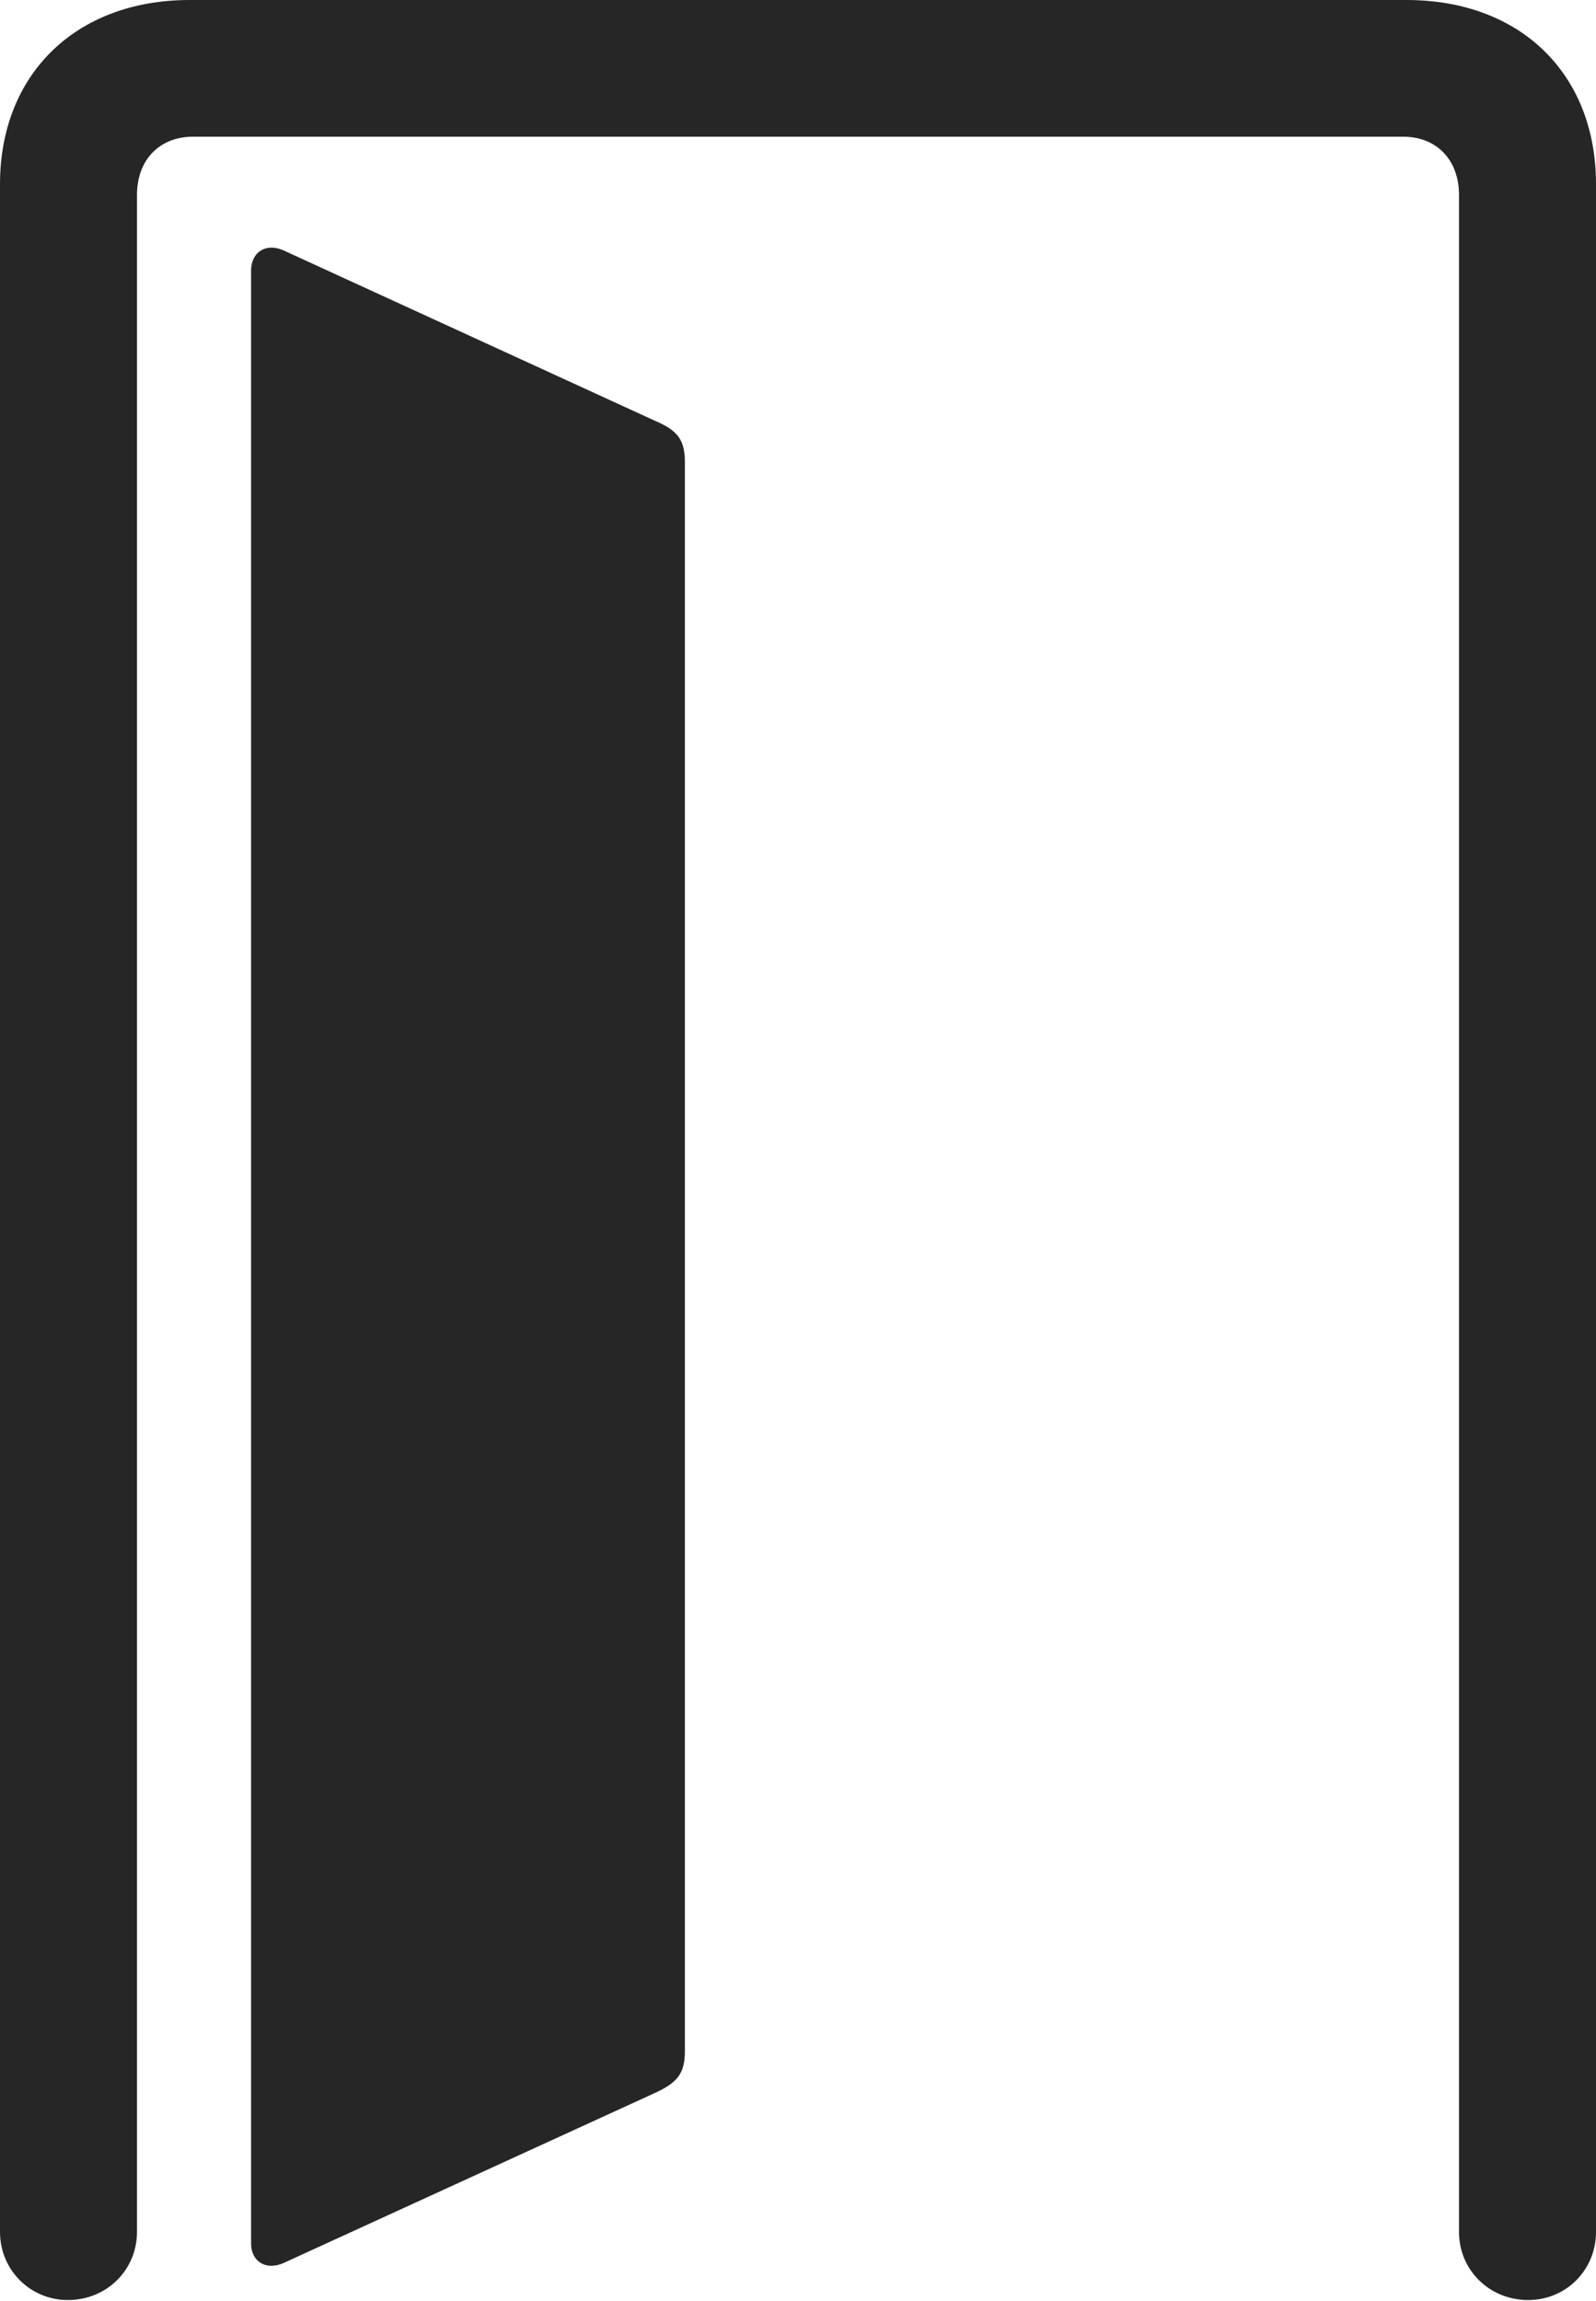 <?xml version="1.0" encoding="UTF-8"?>
<!--Generator: Apple Native CoreSVG 232.5-->
<!DOCTYPE svg
PUBLIC "-//W3C//DTD SVG 1.1//EN"
       "http://www.w3.org/Graphics/SVG/1.1/DTD/svg11.dtd">
<svg version="1.1" xmlns="http://www.w3.org/2000/svg" xmlns:xlink="http://www.w3.org/1999/xlink" width="70.6" height="101.755">
 <g>
  <rect height="101.755" opacity="0" width="70.6" x="0" y="0"/>
  <path d="M0 98.693C0 100.372 1.334 101.706 2.998 101.706C4.726 101.706 6.06 100.372 6.06 98.693L6.06 8.618C6.06 7.055 7.07 6.045 8.535 6.045L62.08 6.045C63.529 6.045 64.54 7.055 64.54 8.618L64.54 98.693C64.54 100.372 65.874 101.706 67.602 101.706C69.281 101.706 70.6 100.372 70.6 98.693L70.6 8.145C70.6 3.277 67.273 0 62.211 0L8.389 0C3.36 0 0 3.277 0 8.145Z" fill="#000000" fill-opacity="0.85"/>
  <path d="M11.107 99.21C11.107 100.002 11.767 100.415 12.543 100.069L28.859 92.601C29.929 92.124 30.296 91.734 30.296 90.707L30.296 20.436C30.296 19.442 29.974 19.033 28.969 18.605L12.543 11.073C11.767 10.728 11.107 11.141 11.107 11.966Z" fill="#000000" fill-opacity="0.85"/>
 </g>
</svg>
